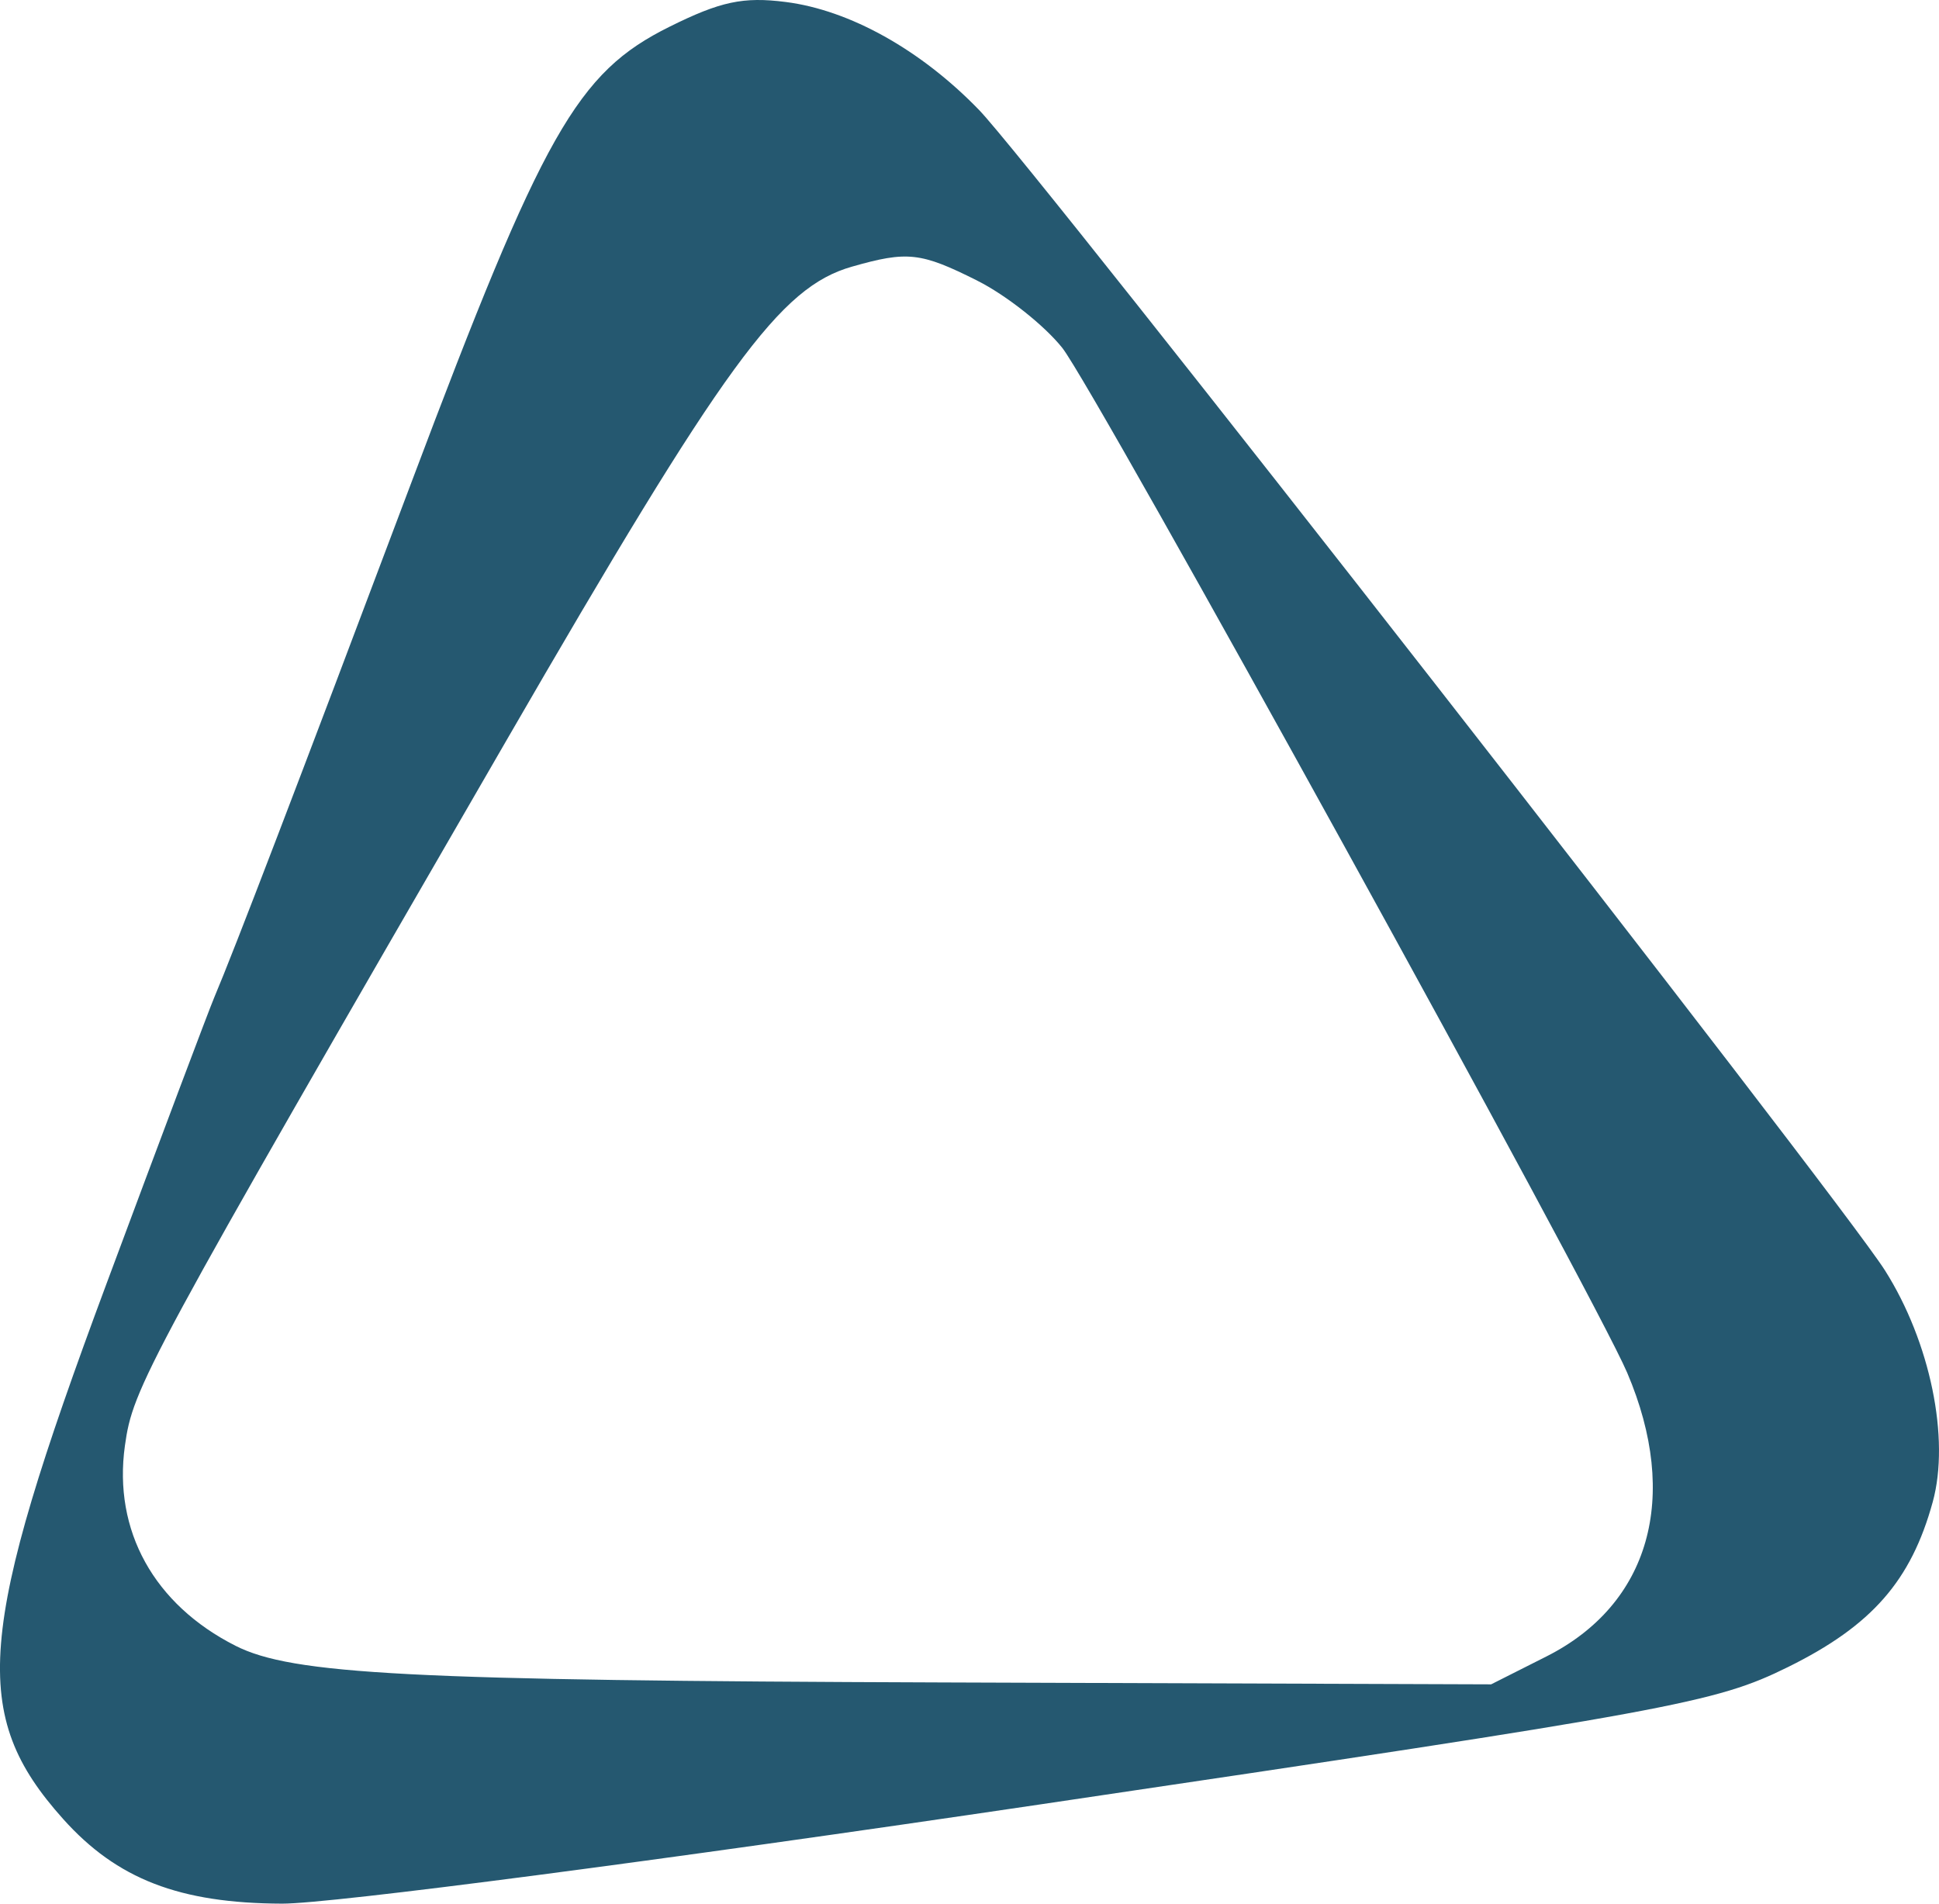 <svg width="55" height="54" fill="none" xmlns="http://www.w3.org/2000/svg"><path fill-rule="evenodd" clip-rule="evenodd" d="M18.988.76c-2.622 1.302-3.58 2.993-7.318 12.924-3.227 8.572-5.049 13.331-5.59 14.603-.155.365-1.532 4.024-3.06 8.13C-.67 46.33-.856 48.642 1.792 51.6c1.528 1.706 3.3 2.39 6.211 2.4 1.379.004 10.717-1.218 21.483-2.812 18.016-2.668 19.163-2.879 21.232-3.9 2.375-1.173 3.49-2.445 4.105-4.685.493-1.798-.071-4.536-1.355-6.565-1.3-2.057-24.126-31.298-25.696-32.918C26.122 1.414 24.1.286 22.285.056 21.082-.097 20.436.04 18.988.76zm8.73 7.2c.819.41 1.905 1.269 2.413 1.907.916 1.15 15.068 26.83 16.025 29.074 1.503 3.53.64 6.566-2.288 8.045l-1.572.793-15.561-.054c-15.129-.052-18.442-.224-20.055-1.04-2.314-1.172-3.473-3.268-3.137-5.675.232-1.658.524-2.198 10.818-20 6.208-10.735 7.759-12.862 9.804-13.446 1.575-.45 1.95-.408 3.553.395z" fill="#255870"/></svg>